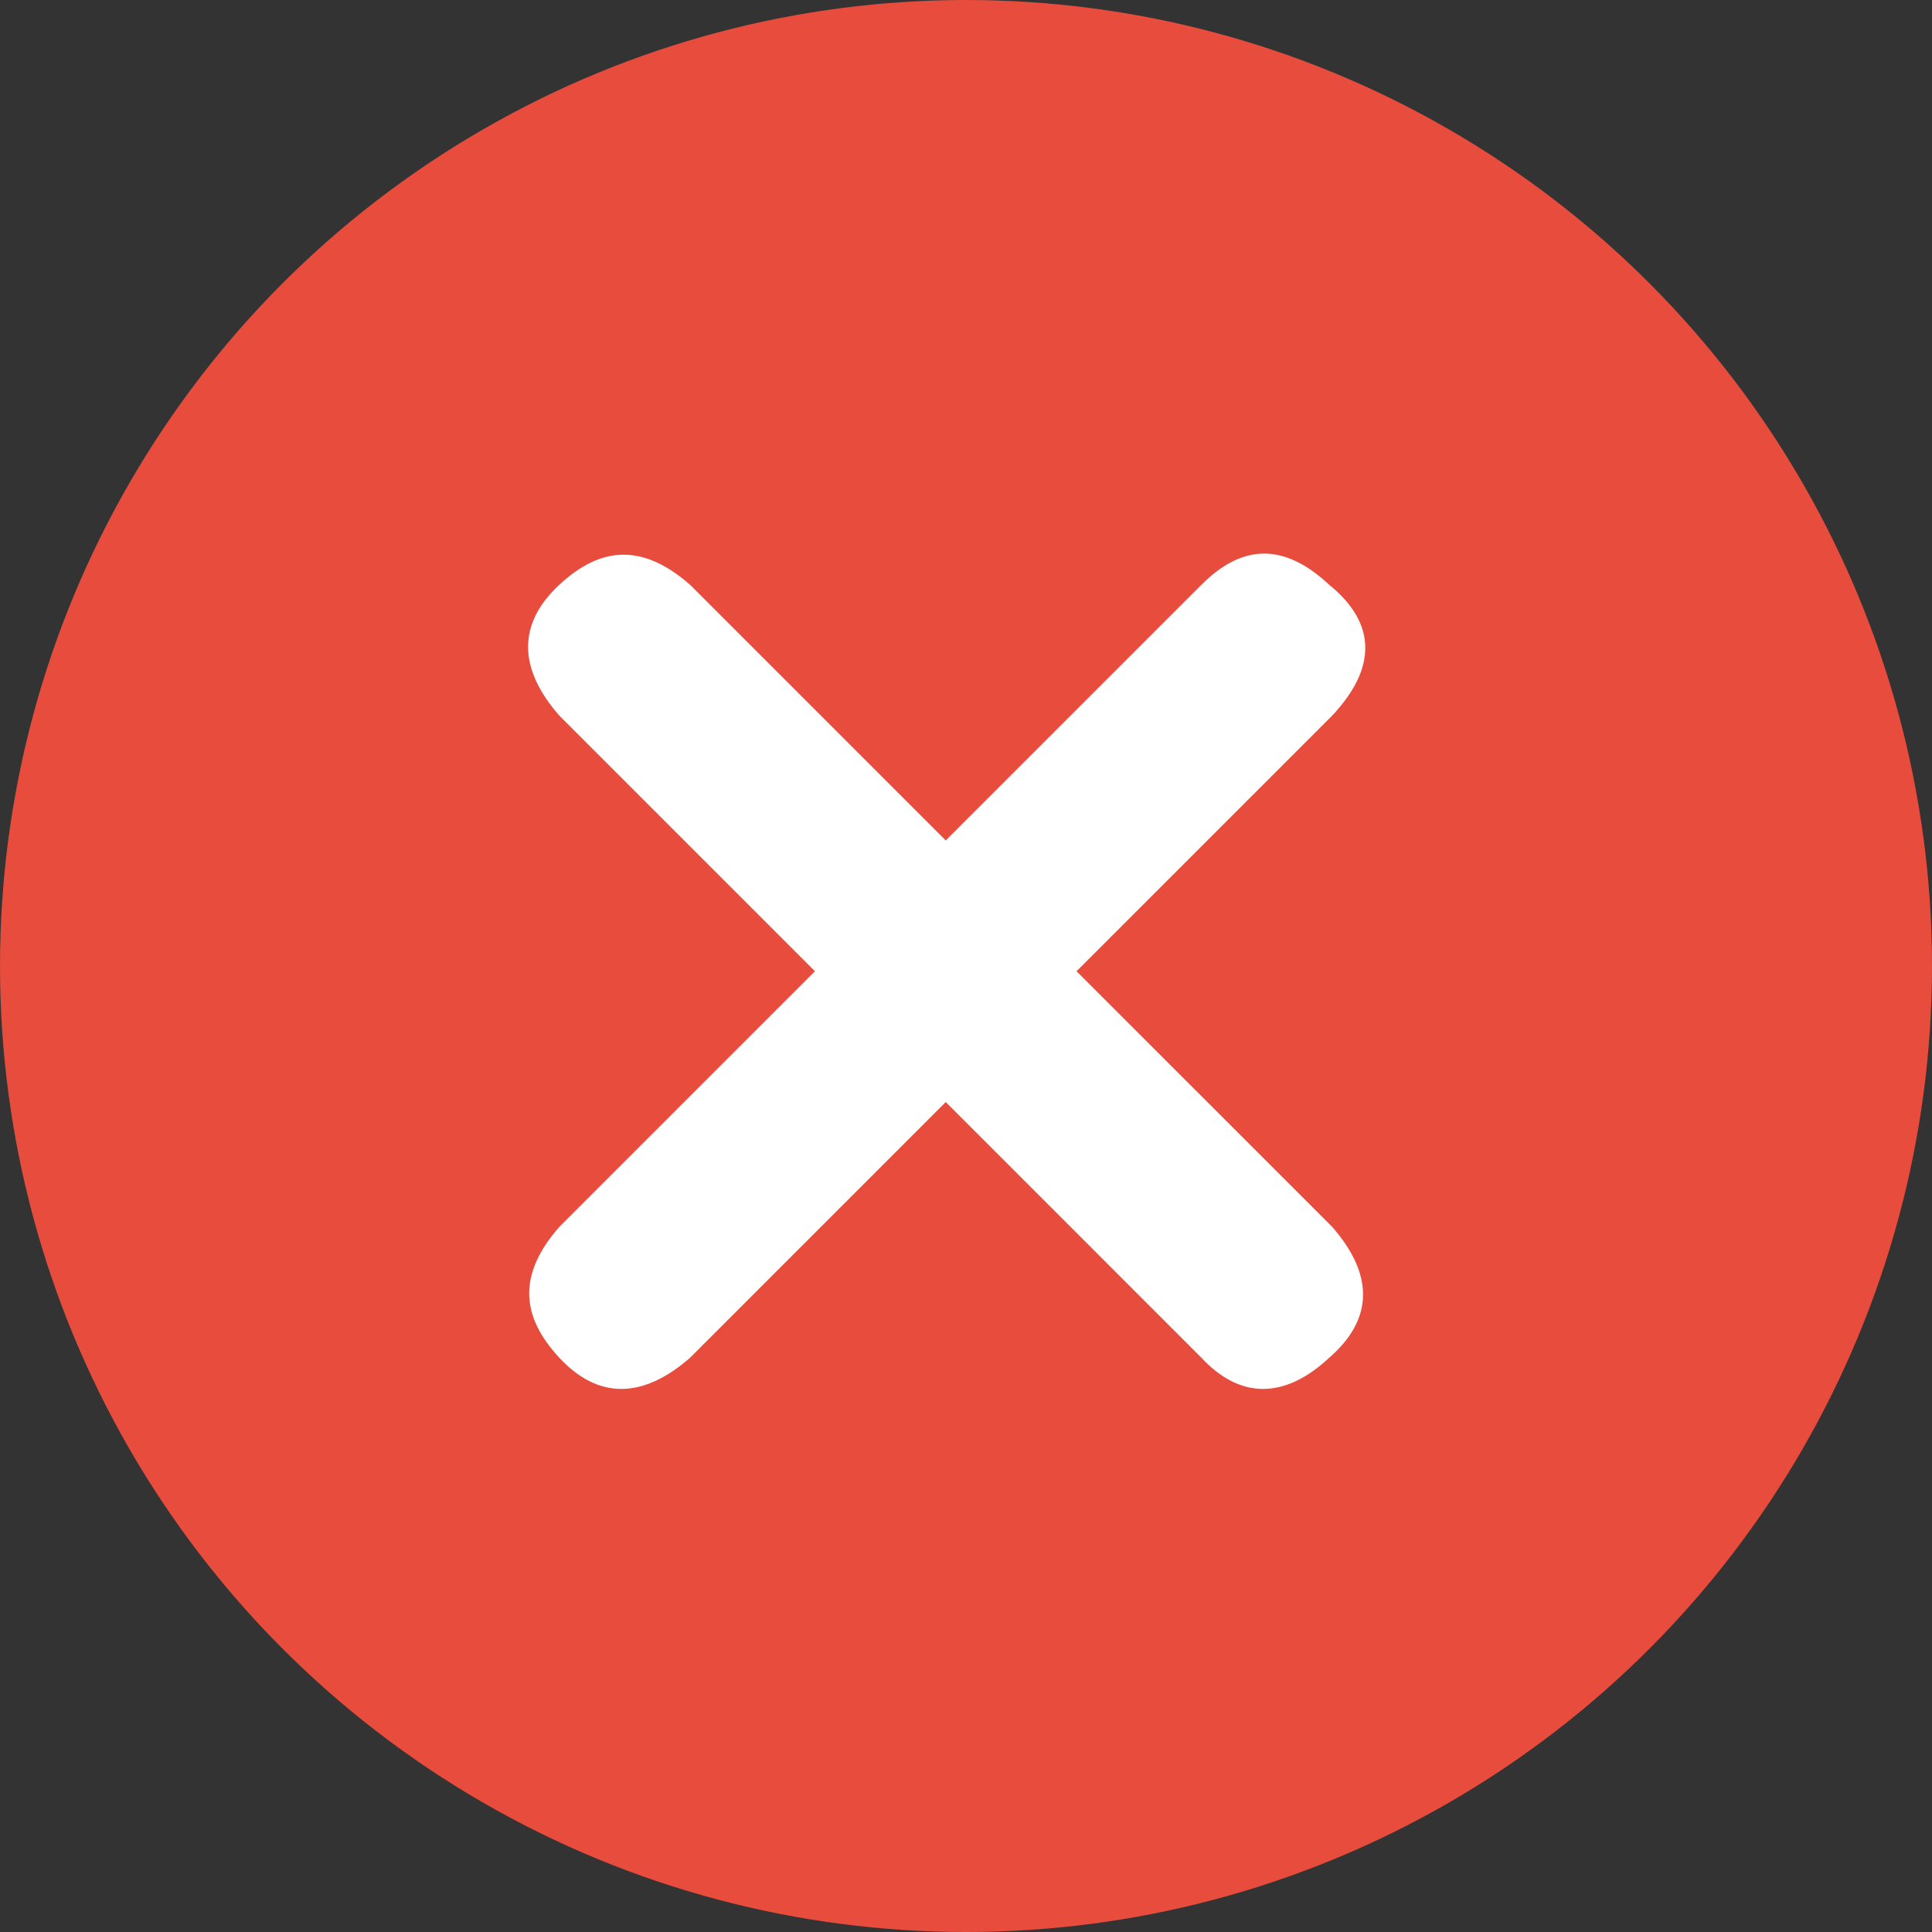 <?xml version="1.0" encoding="UTF-8"?>
<svg width="80px" height="80px" viewBox="0 0 80 80" version="1.1" xmlns="http://www.w3.org/2000/svg" xmlns:xlink="http://www.w3.org/1999/xlink">
    <rect x="0" y="0" width="80" height="80" fill="#333333" stroke="none"/>
    <!-- Generator: Sketch 46.2 (44496) - http://www.bohemiancoding.com/sketch -->
    <title>no</title>
    <desc>Created with Sketch.</desc>
    <defs></defs>
    <g id="Icons" stroke="none" stroke-width="1" fill="none" fill-rule="evenodd">
        <g id="no">
            <g id="Group">
                <circle id="Oval-12" fill="#E74C3C" cx="40" cy="40" r="40"></circle>
                <path d="M55.164,29.631 L44.577,40.217 L55.164,50.803 C56.887,52.773 56.887,54.619 55.04,56.22 C53.194,57.943 51.348,57.943 49.747,56.22 L39.161,45.633 L28.575,56.22 C26.606,57.943 24.759,57.943 23.159,56.22 C21.559,54.496 21.436,52.773 23.159,50.803 L33.745,40.217 L23.159,29.631 C21.436,27.662 21.436,25.815 23.159,24.215 C24.882,22.615 26.606,22.492 28.575,24.215 L39.161,34.801 L49.747,24.215 C51.471,22.492 53.194,22.492 55.04,24.215 C57.01,25.815 57.01,27.662 55.164,29.631 L55.164,29.631 Z" id="Shape" fill="#FFFFFF" fill-rule="nonzero"></path>
            </g>
        </g>
    </g>
</svg>